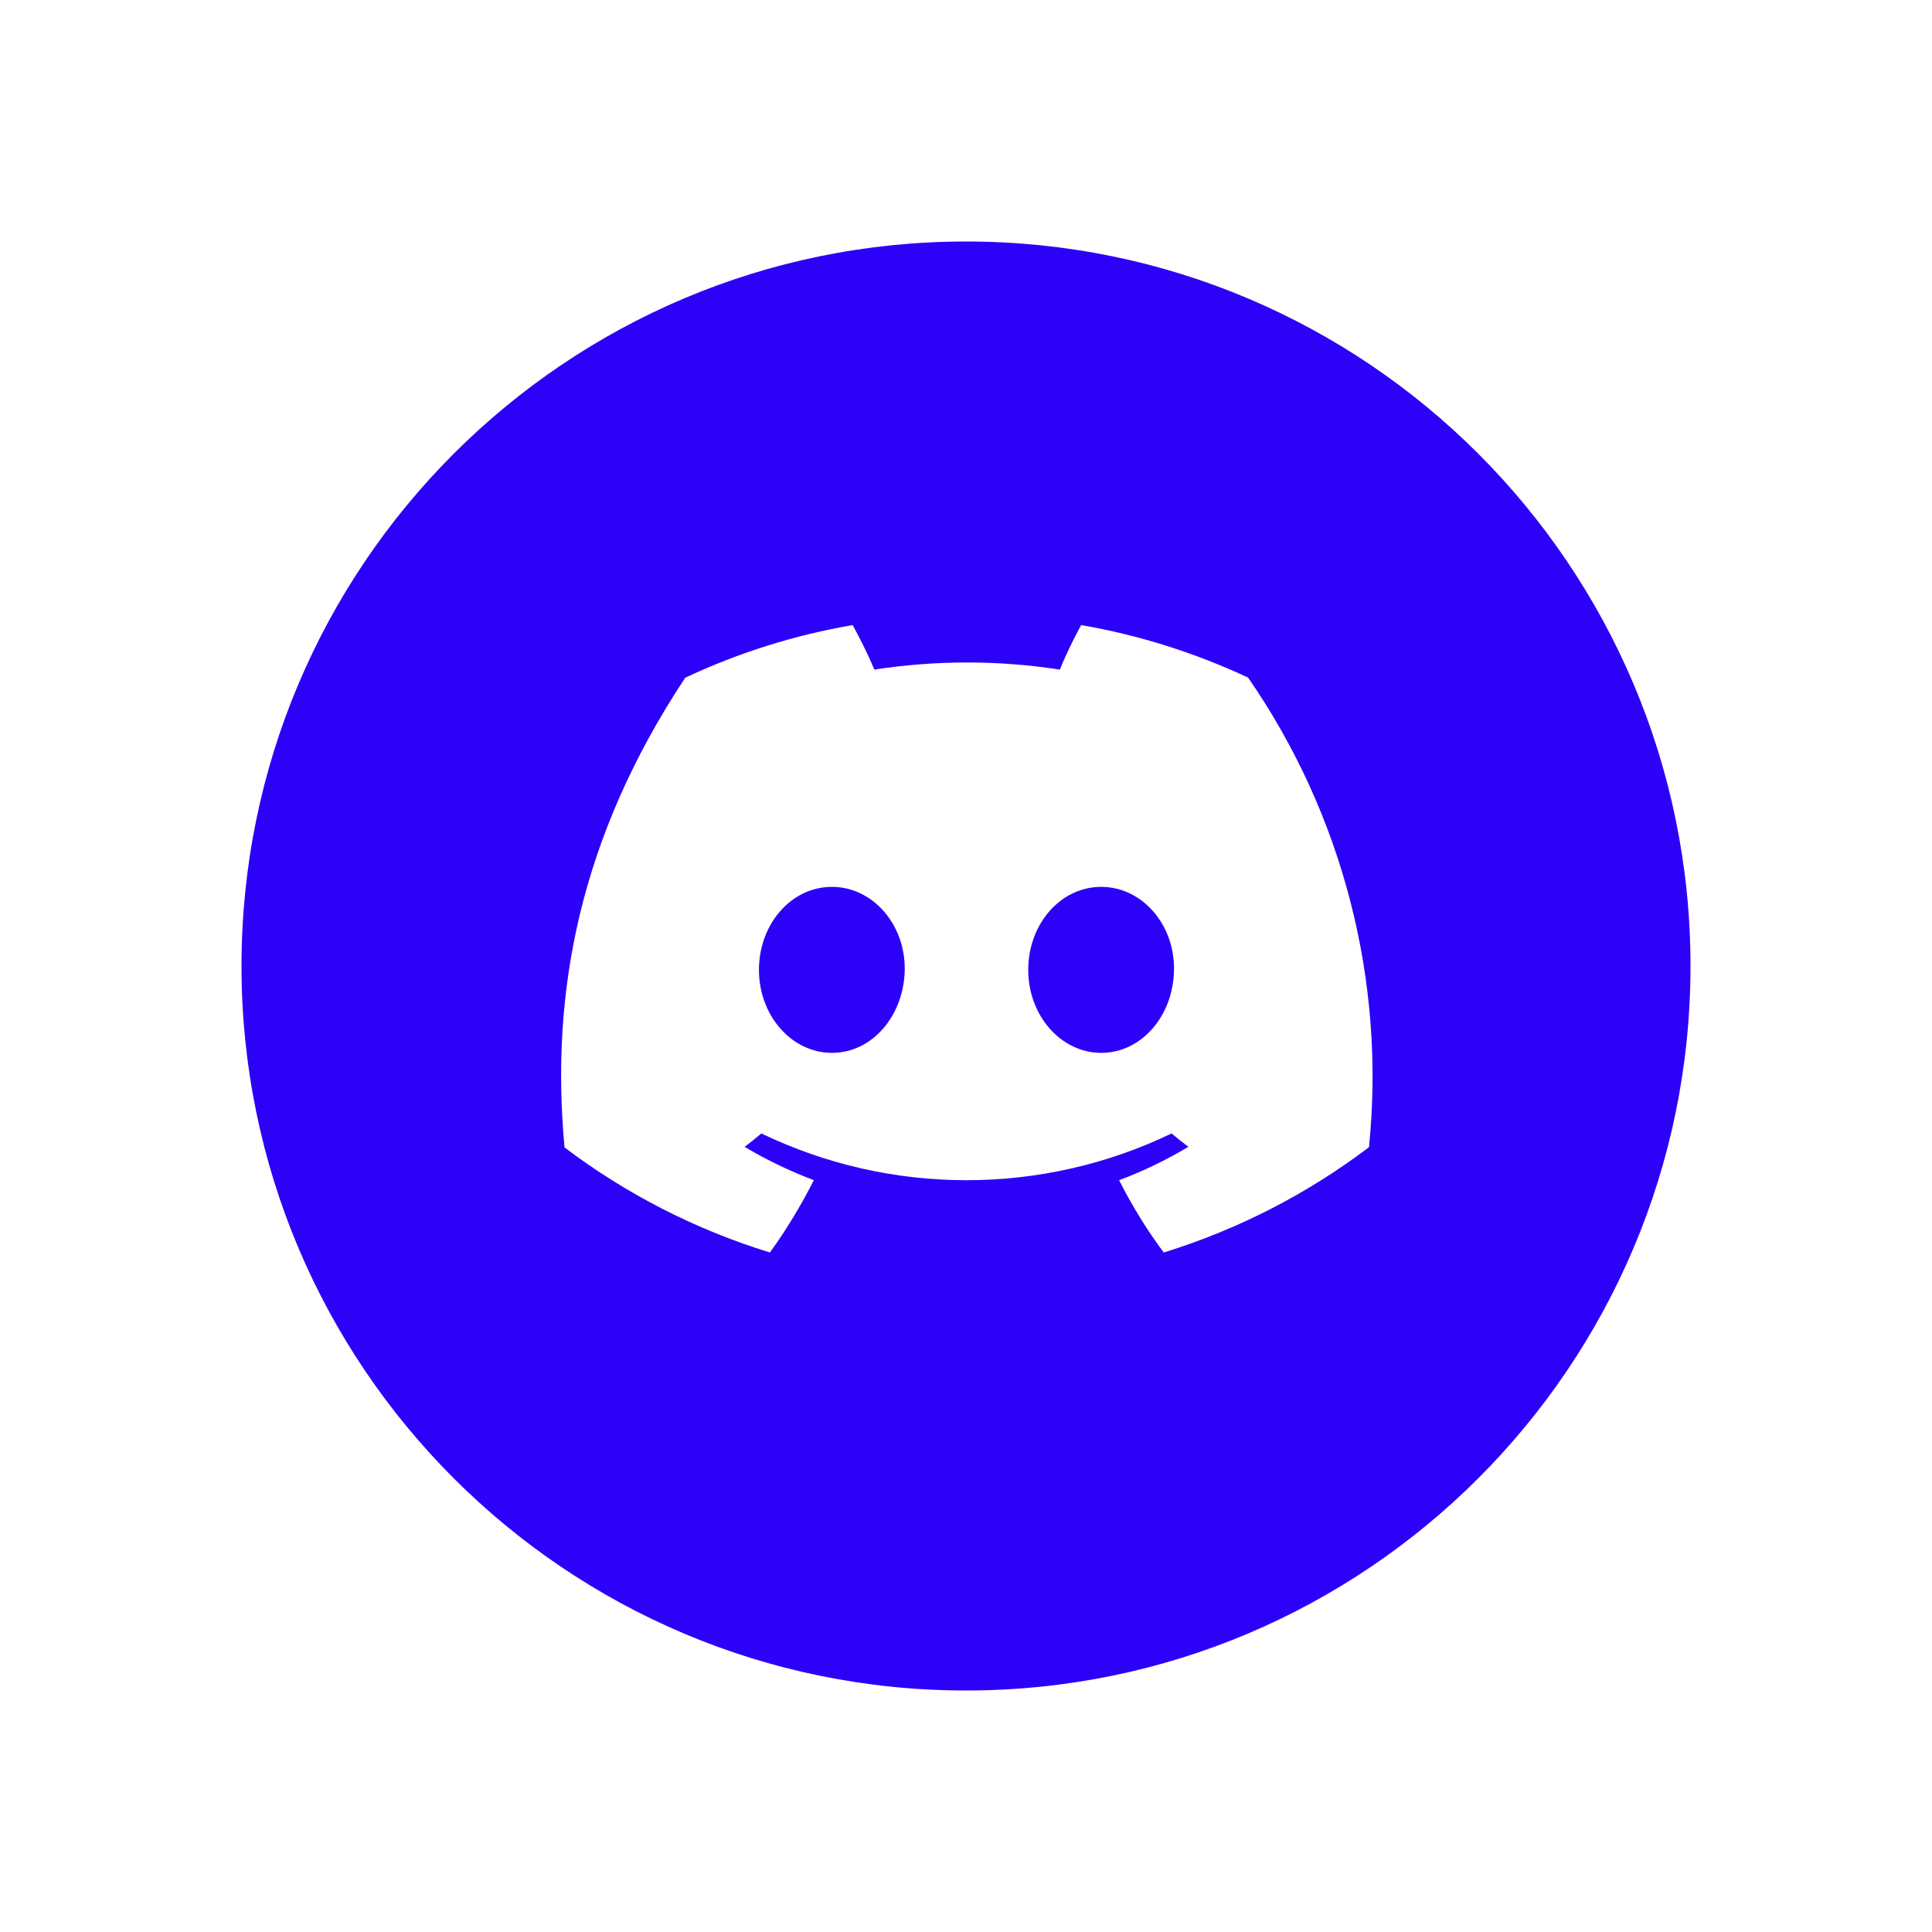 <svg width="24" height="24" viewBox="0 0 24 24" fill="none" xmlns="http://www.w3.org/2000/svg">
<path d="M9.428 12.048C9.428 12.617 9.835 13.079 10.334 13.079C10.839 13.079 11.229 12.614 11.239 12.048C11.246 11.48 10.839 11.017 10.334 11.017C9.828 11.017 9.428 11.48 9.428 12.048Z" fill="#2D00F7"/>
<path d="M12.773 12.048C12.773 12.617 13.181 13.079 13.679 13.079C14.184 13.079 14.577 12.614 14.584 12.048C14.592 11.48 14.184 11.017 13.679 11.017C13.173 11.017 12.773 11.48 12.773 12.048Z" fill="#2D00F7"/>
<path fill-rule="evenodd" clip-rule="evenodd" d="M3 12C3 7.03 7.03 3 12 3C16.97 3 21 7.03 21 12C21 16.97 16.97 21 12 21C7.03 21 3 16.97 3 12ZM13.43 7.765C14.146 7.888 14.843 8.109 15.502 8.416V8.414C16.682 10.119 17.215 12.189 17.006 14.251C16.239 14.832 15.376 15.275 14.456 15.559C14.247 15.278 14.061 14.976 13.902 14.661C14.202 14.548 14.489 14.41 14.763 14.246C14.692 14.194 14.622 14.138 14.554 14.08C13.759 14.463 12.889 14.661 12.006 14.661C11.123 14.661 10.253 14.463 9.458 14.08C9.447 14.089 9.436 14.098 9.425 14.107C9.367 14.156 9.311 14.202 9.249 14.246C9.524 14.41 9.813 14.548 10.11 14.661C9.951 14.973 9.77 15.275 9.564 15.559C8.643 15.275 7.781 14.835 7.013 14.254C6.835 12.347 7.192 10.413 8.512 8.419C9.171 8.109 9.873 7.888 10.592 7.765C10.683 7.928 10.789 8.145 10.862 8.318C11.626 8.2 12.403 8.2 13.166 8.318C13.236 8.142 13.342 7.926 13.43 7.765Z" fill="#2D00F7"/>
</svg>

